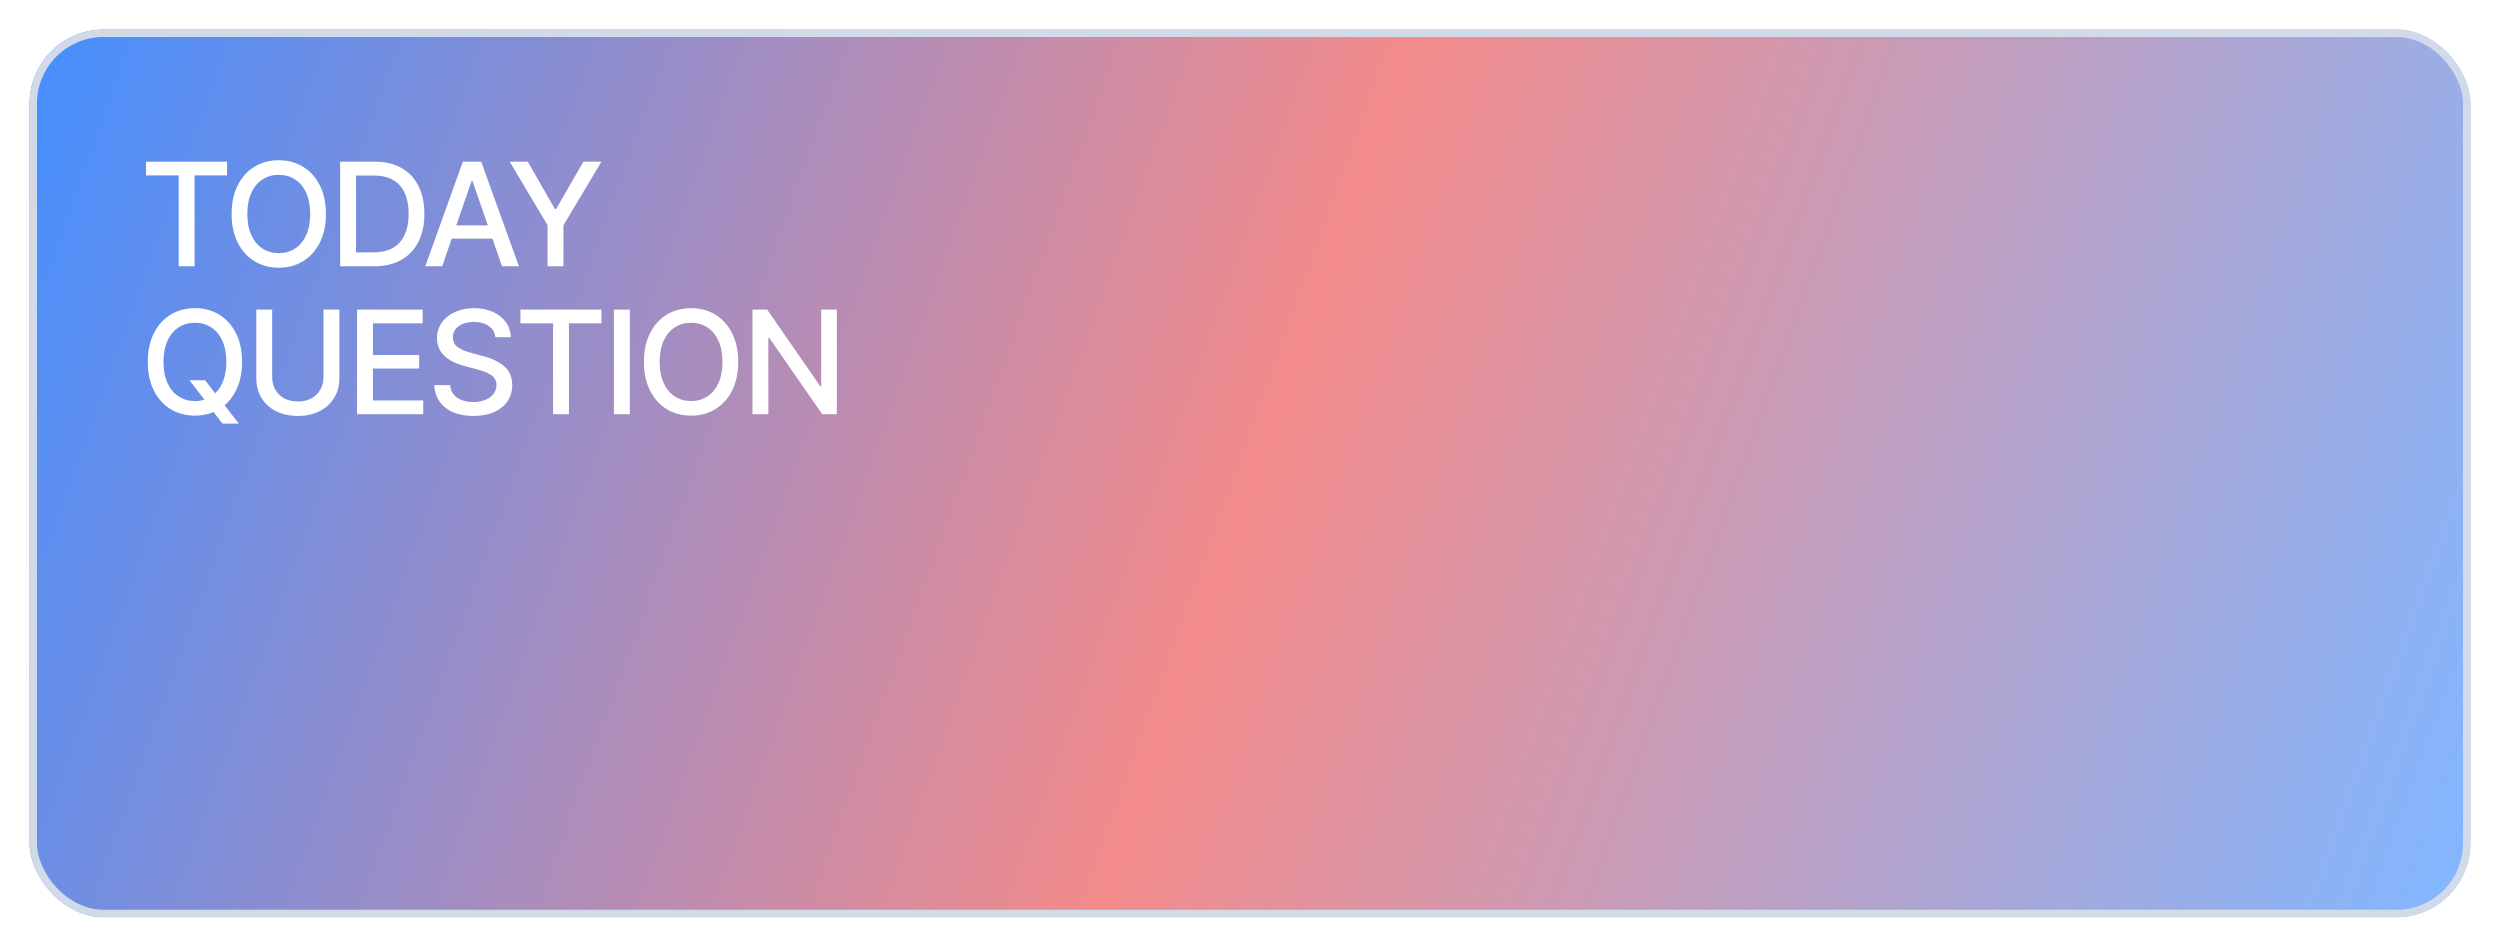 <svg width="338" height="128" viewBox="0 0 338 128" fill="none" xmlns="http://www.w3.org/2000/svg">
<g filter="url(#filter0_d_123_190)">
<rect x="4" width="330" height="120" rx="10" fill="url(#paint0_linear_123_190)"/>
<rect x="4.5" y="0.5" width="329" height="119" rx="9.5" stroke="#D0DAE8"/>
<path d="M19.742 17.859H30.699V19.715H26.305V32H24.156V19.715H19.742V17.859ZM44.066 24.93C44.066 26.401 43.793 27.687 43.246 28.787C42.699 29.881 41.941 30.724 40.971 31.316C40.007 31.902 38.917 32.195 37.699 32.195C36.469 32.195 35.368 31.902 34.398 31.316C33.435 30.724 32.68 29.881 32.133 28.787C31.586 27.687 31.312 26.401 31.312 24.93C31.312 23.452 31.586 22.166 32.133 21.072C32.68 19.972 33.435 19.129 34.398 18.543C35.368 17.957 36.469 17.664 37.699 17.664C38.917 17.664 40.007 17.957 40.971 18.543C41.941 19.129 42.699 19.972 43.246 21.072C43.793 22.166 44.066 23.452 44.066 24.93ZM41.938 24.93C41.938 23.81 41.755 22.853 41.391 22.059C41.026 21.264 40.522 20.662 39.877 20.252C39.239 19.842 38.513 19.637 37.699 19.637C36.879 19.637 36.147 19.842 35.502 20.252C34.857 20.662 34.353 21.264 33.988 22.059C33.624 22.853 33.441 23.81 33.441 24.93C33.441 26.049 33.624 27.006 33.988 27.801C34.353 28.595 34.857 29.197 35.502 29.607C36.147 30.018 36.879 30.223 37.699 30.223C38.513 30.223 39.239 30.018 39.877 29.607C40.522 29.197 41.026 28.595 41.391 27.801C41.755 27 41.938 26.043 41.938 24.93ZM45.988 32V17.859H50.715C52.095 17.859 53.283 18.143 54.279 18.709C55.282 19.269 56.047 20.079 56.574 21.141C57.108 22.195 57.375 23.452 57.375 24.91C57.375 26.375 57.105 27.641 56.565 28.709C56.031 29.77 55.253 30.584 54.23 31.15C53.215 31.717 51.997 32 50.578 32H45.988ZM50.461 30.125C52.043 30.125 53.234 29.679 54.035 28.787C54.842 27.889 55.246 26.596 55.246 24.91C55.246 23.237 54.849 21.958 54.055 21.072C53.267 20.18 52.108 19.734 50.578 19.734H48.137V30.125H50.461ZM57.5 32L62.578 17.859H65.059L70.156 32H67.871L66.582 28.27H61.074L59.785 32H57.5ZM65.957 26.473L63.867 20.438H63.77L61.69 26.473H65.957ZM71.356 17.859L75.027 24.266H75.184L78.875 17.859H81.316L76.18 26.453V32H74.031V26.453L68.914 17.859H71.356ZM27.73 47.41L29.098 49.178C29.573 48.722 29.941 48.136 30.201 47.42C30.468 46.704 30.602 45.874 30.602 44.93C30.602 43.81 30.419 42.853 30.055 42.059C29.69 41.264 29.186 40.662 28.541 40.252C27.903 39.842 27.177 39.637 26.363 39.637C25.543 39.637 24.811 39.842 24.166 40.252C23.521 40.662 23.017 41.264 22.652 42.059C22.288 42.853 22.105 43.81 22.105 44.93C22.105 46.05 22.288 47.007 22.652 47.801C23.017 48.595 23.521 49.197 24.166 49.607C24.811 50.018 25.543 50.223 26.363 50.223C26.819 50.223 27.242 50.161 27.633 50.037L25.621 47.41H27.73ZM32.73 44.93C32.73 46.206 32.522 47.345 32.105 48.348C31.695 49.344 31.116 50.158 30.367 50.789L32.281 53.27H30.074L28.883 51.707C28.115 52.033 27.275 52.195 26.363 52.195C25.133 52.195 24.033 51.902 23.062 51.316C22.099 50.724 21.344 49.881 20.797 48.787C20.25 47.687 19.977 46.401 19.977 44.93C19.977 43.452 20.25 42.166 20.797 41.072C21.344 39.972 22.099 39.129 23.062 38.543C24.033 37.957 25.133 37.664 26.363 37.664C27.581 37.664 28.671 37.957 29.635 38.543C30.605 39.129 31.363 39.972 31.91 41.072C32.457 42.166 32.73 43.452 32.73 44.93ZM45.883 37.859V47.156C45.883 48.139 45.648 49.015 45.18 49.783C44.717 50.551 44.06 51.154 43.207 51.59C42.361 52.02 41.384 52.234 40.277 52.234C39.158 52.234 38.171 52.02 37.318 51.59C36.465 51.16 35.808 50.561 35.346 49.793C34.883 49.018 34.652 48.139 34.652 47.156V37.859H36.801V46.98C36.801 47.618 36.941 48.188 37.221 48.69C37.507 49.184 37.911 49.575 38.432 49.861C38.959 50.141 39.574 50.281 40.277 50.281C40.974 50.281 41.583 50.141 42.103 49.861C42.624 49.575 43.025 49.184 43.305 48.69C43.591 48.188 43.734 47.618 43.734 46.98V37.859H45.883ZM48.273 37.859H57.141V39.715H50.422V43.992H56.672V45.828H50.422V50.145H57.219V52H48.273V37.859ZM66.973 41.59C66.908 40.945 66.611 40.441 66.084 40.076C65.557 39.705 64.883 39.52 64.062 39.52C63.496 39.52 62.998 39.611 62.568 39.793C62.139 39.969 61.807 40.216 61.572 40.535C61.344 40.848 61.23 41.206 61.23 41.609C61.23 42.208 61.475 42.667 61.963 42.986C62.451 43.305 63.066 43.556 63.809 43.738L65.176 44.109C66.315 44.376 67.279 44.819 68.066 45.438C68.854 46.056 69.251 46.941 69.258 48.094C69.251 48.895 69.04 49.607 68.623 50.232C68.206 50.857 67.604 51.349 66.816 51.707C66.029 52.059 65.091 52.234 64.004 52.234C62.956 52.234 62.041 52.068 61.26 51.736C60.485 51.398 59.876 50.916 59.434 50.291C58.997 49.666 58.757 48.927 58.711 48.074H60.859C60.925 48.816 61.247 49.383 61.826 49.773C62.406 50.164 63.132 50.359 64.004 50.359C64.596 50.359 65.127 50.265 65.596 50.076C66.071 49.881 66.442 49.611 66.709 49.266C66.982 48.914 67.122 48.51 67.129 48.055C67.122 47.488 66.891 47.049 66.436 46.736C65.98 46.417 65.319 46.147 64.453 45.926L62.773 45.477C60.312 44.8 59.082 43.55 59.082 41.727C59.082 40.932 59.3 40.226 59.736 39.607C60.179 38.989 60.785 38.51 61.553 38.172C62.321 37.833 63.177 37.664 64.121 37.664C65.065 37.664 65.908 37.833 66.65 38.172C67.393 38.504 67.975 38.969 68.398 39.568C68.822 40.161 69.043 40.835 69.062 41.59H66.973ZM70.359 37.859H81.316V39.715H76.922V52H74.773V39.715H70.359V37.859ZM85.152 52H83.004V37.859H85.152V52ZM99.809 44.93C99.809 46.401 99.535 47.687 98.988 48.787C98.441 49.881 97.683 50.724 96.713 51.316C95.749 51.902 94.659 52.195 93.441 52.195C92.211 52.195 91.111 51.902 90.141 51.316C89.177 50.724 88.422 49.881 87.875 48.787C87.328 47.687 87.055 46.401 87.055 44.93C87.055 43.452 87.328 42.166 87.875 41.072C88.422 39.972 89.177 39.129 90.141 38.543C91.111 37.957 92.211 37.664 93.441 37.664C94.659 37.664 95.749 37.957 96.713 38.543C97.683 39.129 98.441 39.972 98.988 41.072C99.535 42.166 99.809 43.452 99.809 44.93ZM97.68 44.93C97.68 43.81 97.497 42.853 97.133 42.059C96.768 41.264 96.264 40.662 95.619 40.252C94.981 39.842 94.255 39.637 93.441 39.637C92.621 39.637 91.889 39.842 91.244 40.252C90.6 40.662 90.095 41.264 89.731 42.059C89.366 42.853 89.184 43.81 89.184 44.93C89.184 46.05 89.366 47.007 89.731 47.801C90.095 48.595 90.6 49.197 91.244 49.607C91.889 50.018 92.621 50.223 93.441 50.223C94.255 50.223 94.981 50.018 95.619 49.607C96.264 49.197 96.768 48.595 97.133 47.801C97.497 47 97.68 46.043 97.68 44.93ZM113.137 52H111.164L103.996 41.668H103.879V52H101.73V37.859H103.723L110.891 48.211H111.027V37.859H113.137V52Z" fill="white"/>
</g>
<defs>
<filter id="filter0_d_123_190" x="0" y="0" width="338" height="128" filterUnits="userSpaceOnUse" color-interpolation-filters="sRGB">
<feFlood flood-opacity="0" result="BackgroundImageFix"/>
<feColorMatrix in="SourceAlpha" type="matrix" values="0 0 0 0 0 0 0 0 0 0 0 0 0 0 0 0 0 0 127 0" result="hardAlpha"/>
<feOffset dy="4"/>
<feGaussianBlur stdDeviation="2"/>
<feComposite in2="hardAlpha" operator="out"/>
<feColorMatrix type="matrix" values="0 0 0 0 0 0 0 0 0 0 0 0 0 0 0 0 0 0 0.25 0"/>
<feBlend mode="normal" in2="BackgroundImageFix" result="effect1_dropShadow_123_190"/>
<feBlend mode="normal" in="SourceGraphic" in2="effect1_dropShadow_123_190" result="shape"/>
</filter>
<linearGradient id="paint0_linear_123_190" x1="4" y1="3" x2="330.5" y2="120" gradientUnits="userSpaceOnUse">
<stop stop-color="#458FFF"/>
<stop offset="0.505" stop-color="#F38B8B"/>
<stop offset="1" stop-color="#82B6FF"/>
</linearGradient>
</defs>
</svg>
